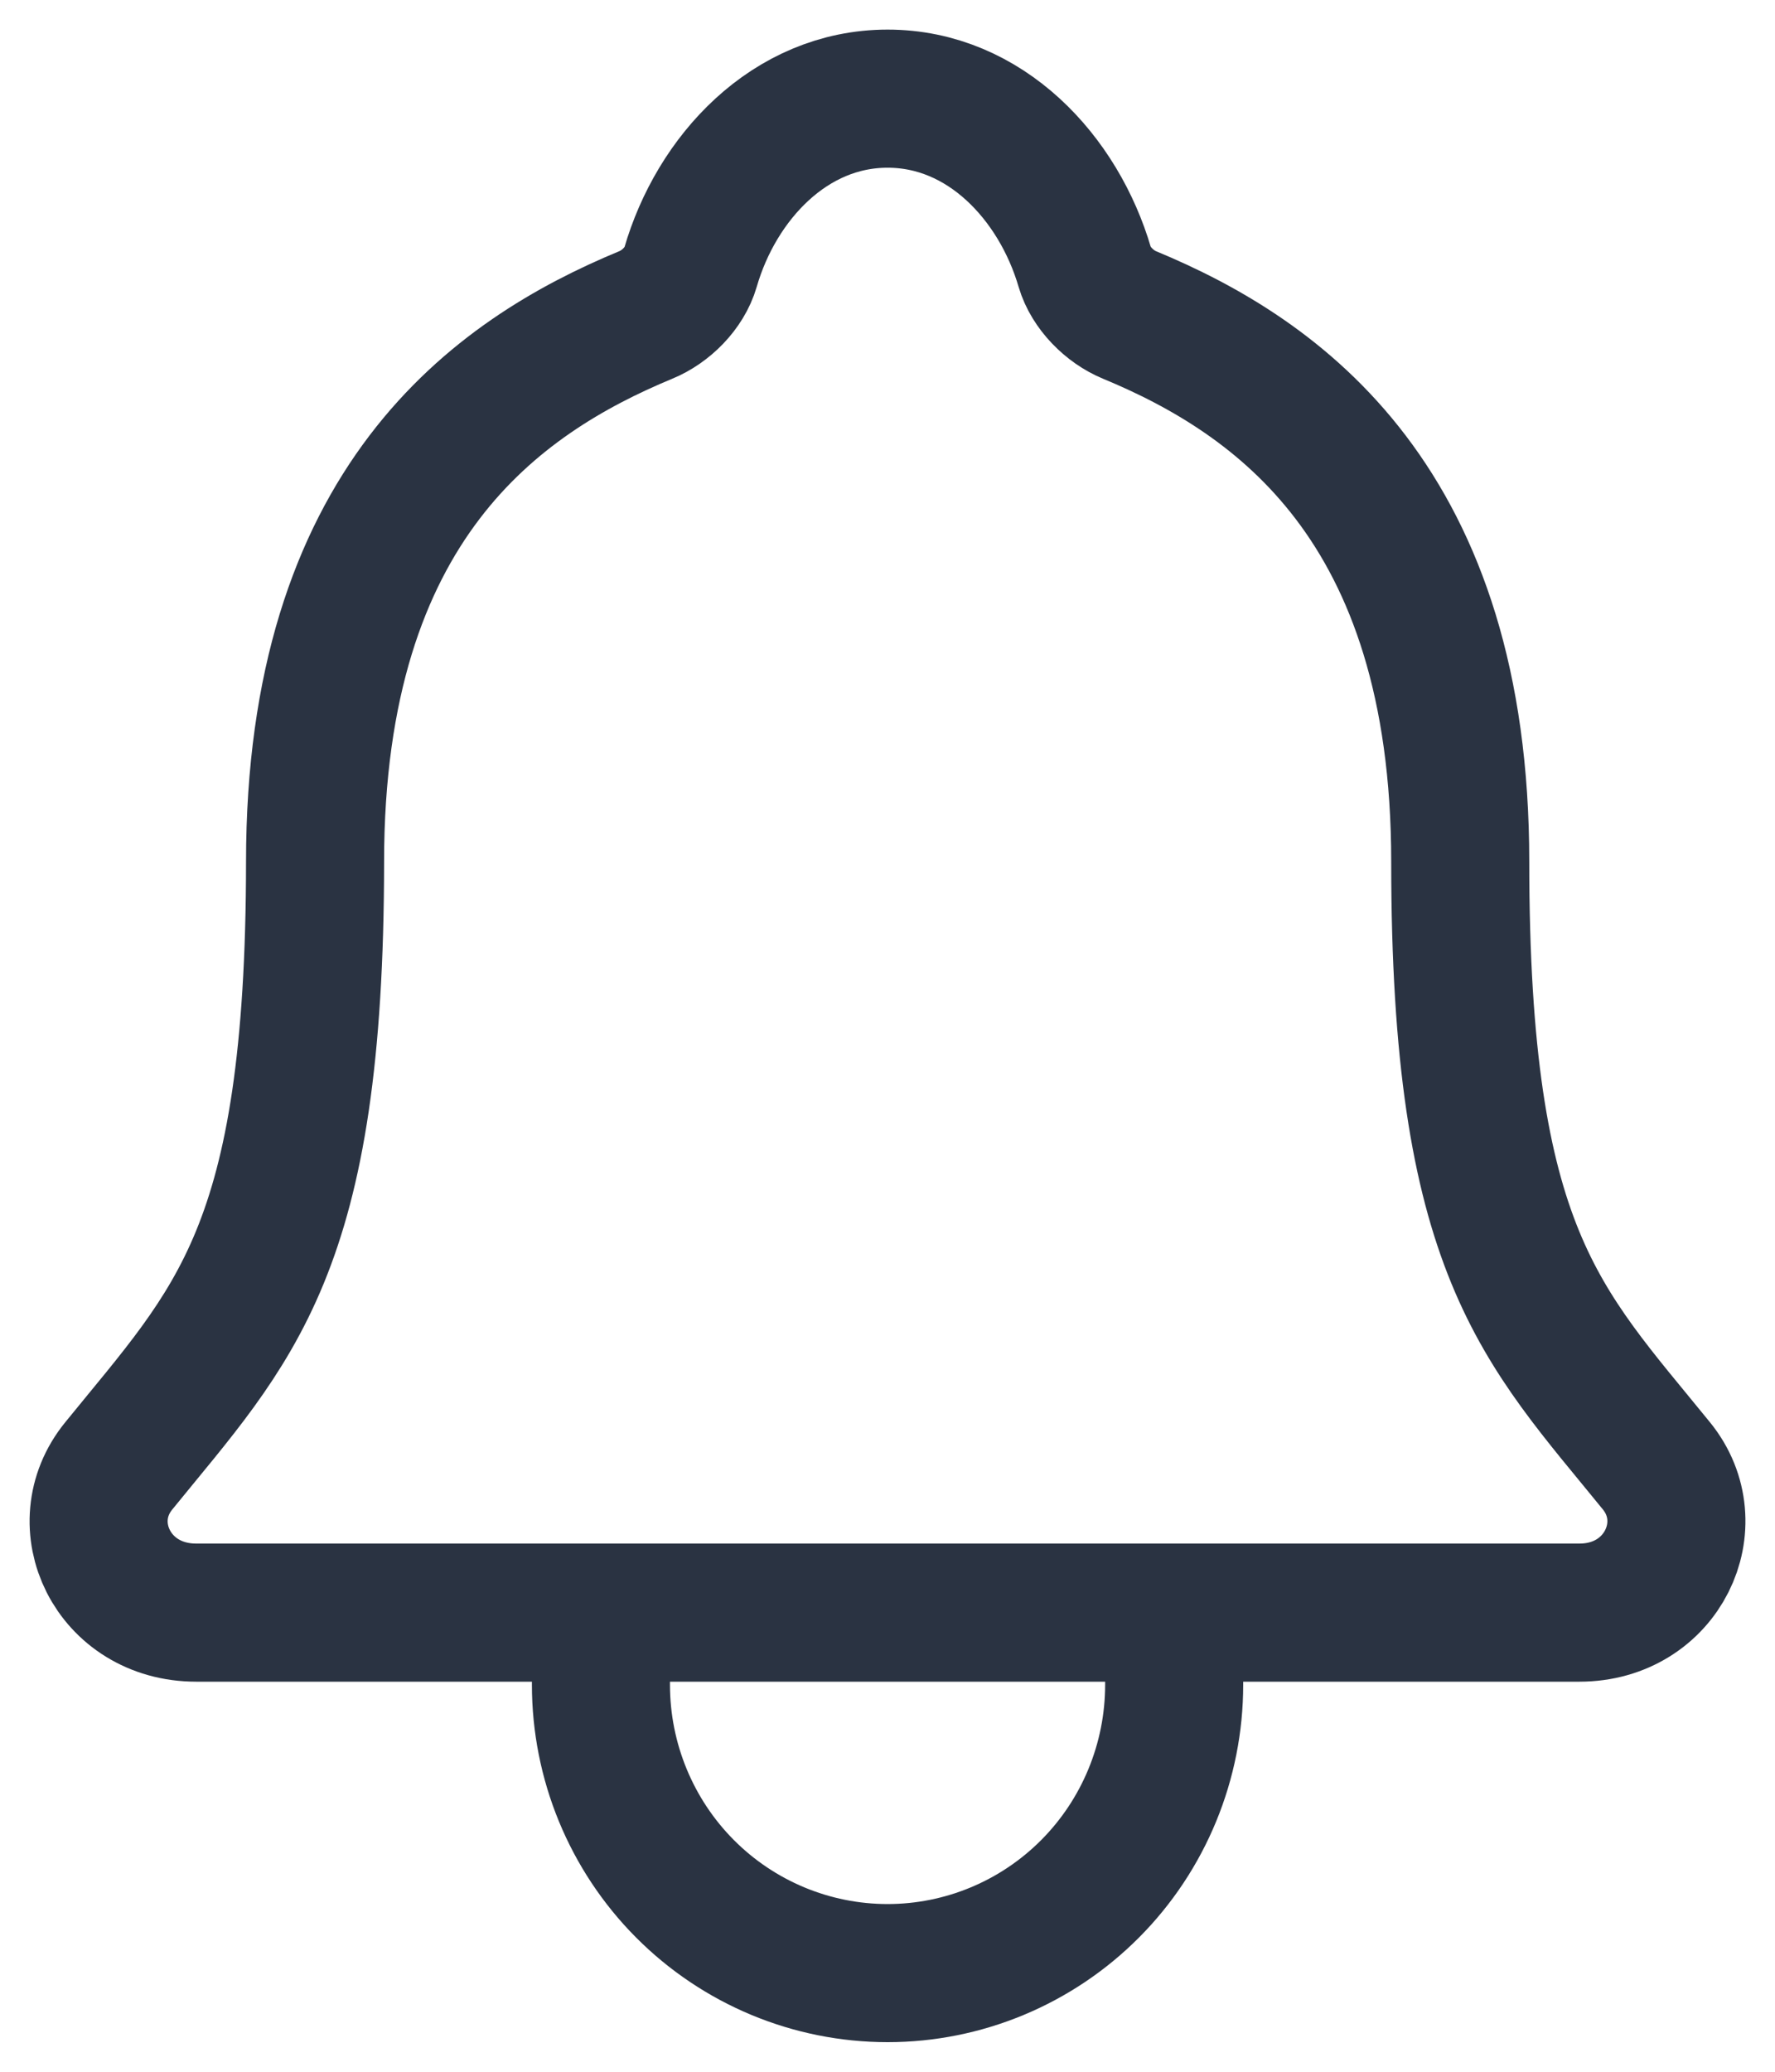 <svg width="18" height="21" viewBox="0 0 18 21" fill="none" xmlns="http://www.w3.org/2000/svg">
<path d="M11.907 16.346V17.077C11.907 17.852 11.601 18.596 11.056 19.144C10.511 19.692 9.771 20 9.001 20C8.23 20 7.49 19.692 6.945 19.144C6.4 18.596 6.094 17.852 6.094 17.077V16.346M16.798 14.859C15.631 13.423 14.808 12.692 14.808 8.735C14.808 5.111 12.968 3.819 11.453 3.192C11.252 3.109 11.062 2.918 11.001 2.71C10.735 1.801 9.991 1 9.001 1C8.01 1 7.265 1.802 7.002 2.711C6.941 2.921 6.752 3.109 6.55 3.192C5.034 3.82 3.195 5.107 3.195 8.735C3.193 12.692 2.37 13.423 1.204 14.859C0.72 15.453 1.144 16.346 1.989 16.346H16.017C16.858 16.346 17.278 15.45 16.798 14.859Z" stroke="#2A3342" stroke-width="1.4" stroke-linecap="round" stroke-linejoin="round"/>
</svg>
